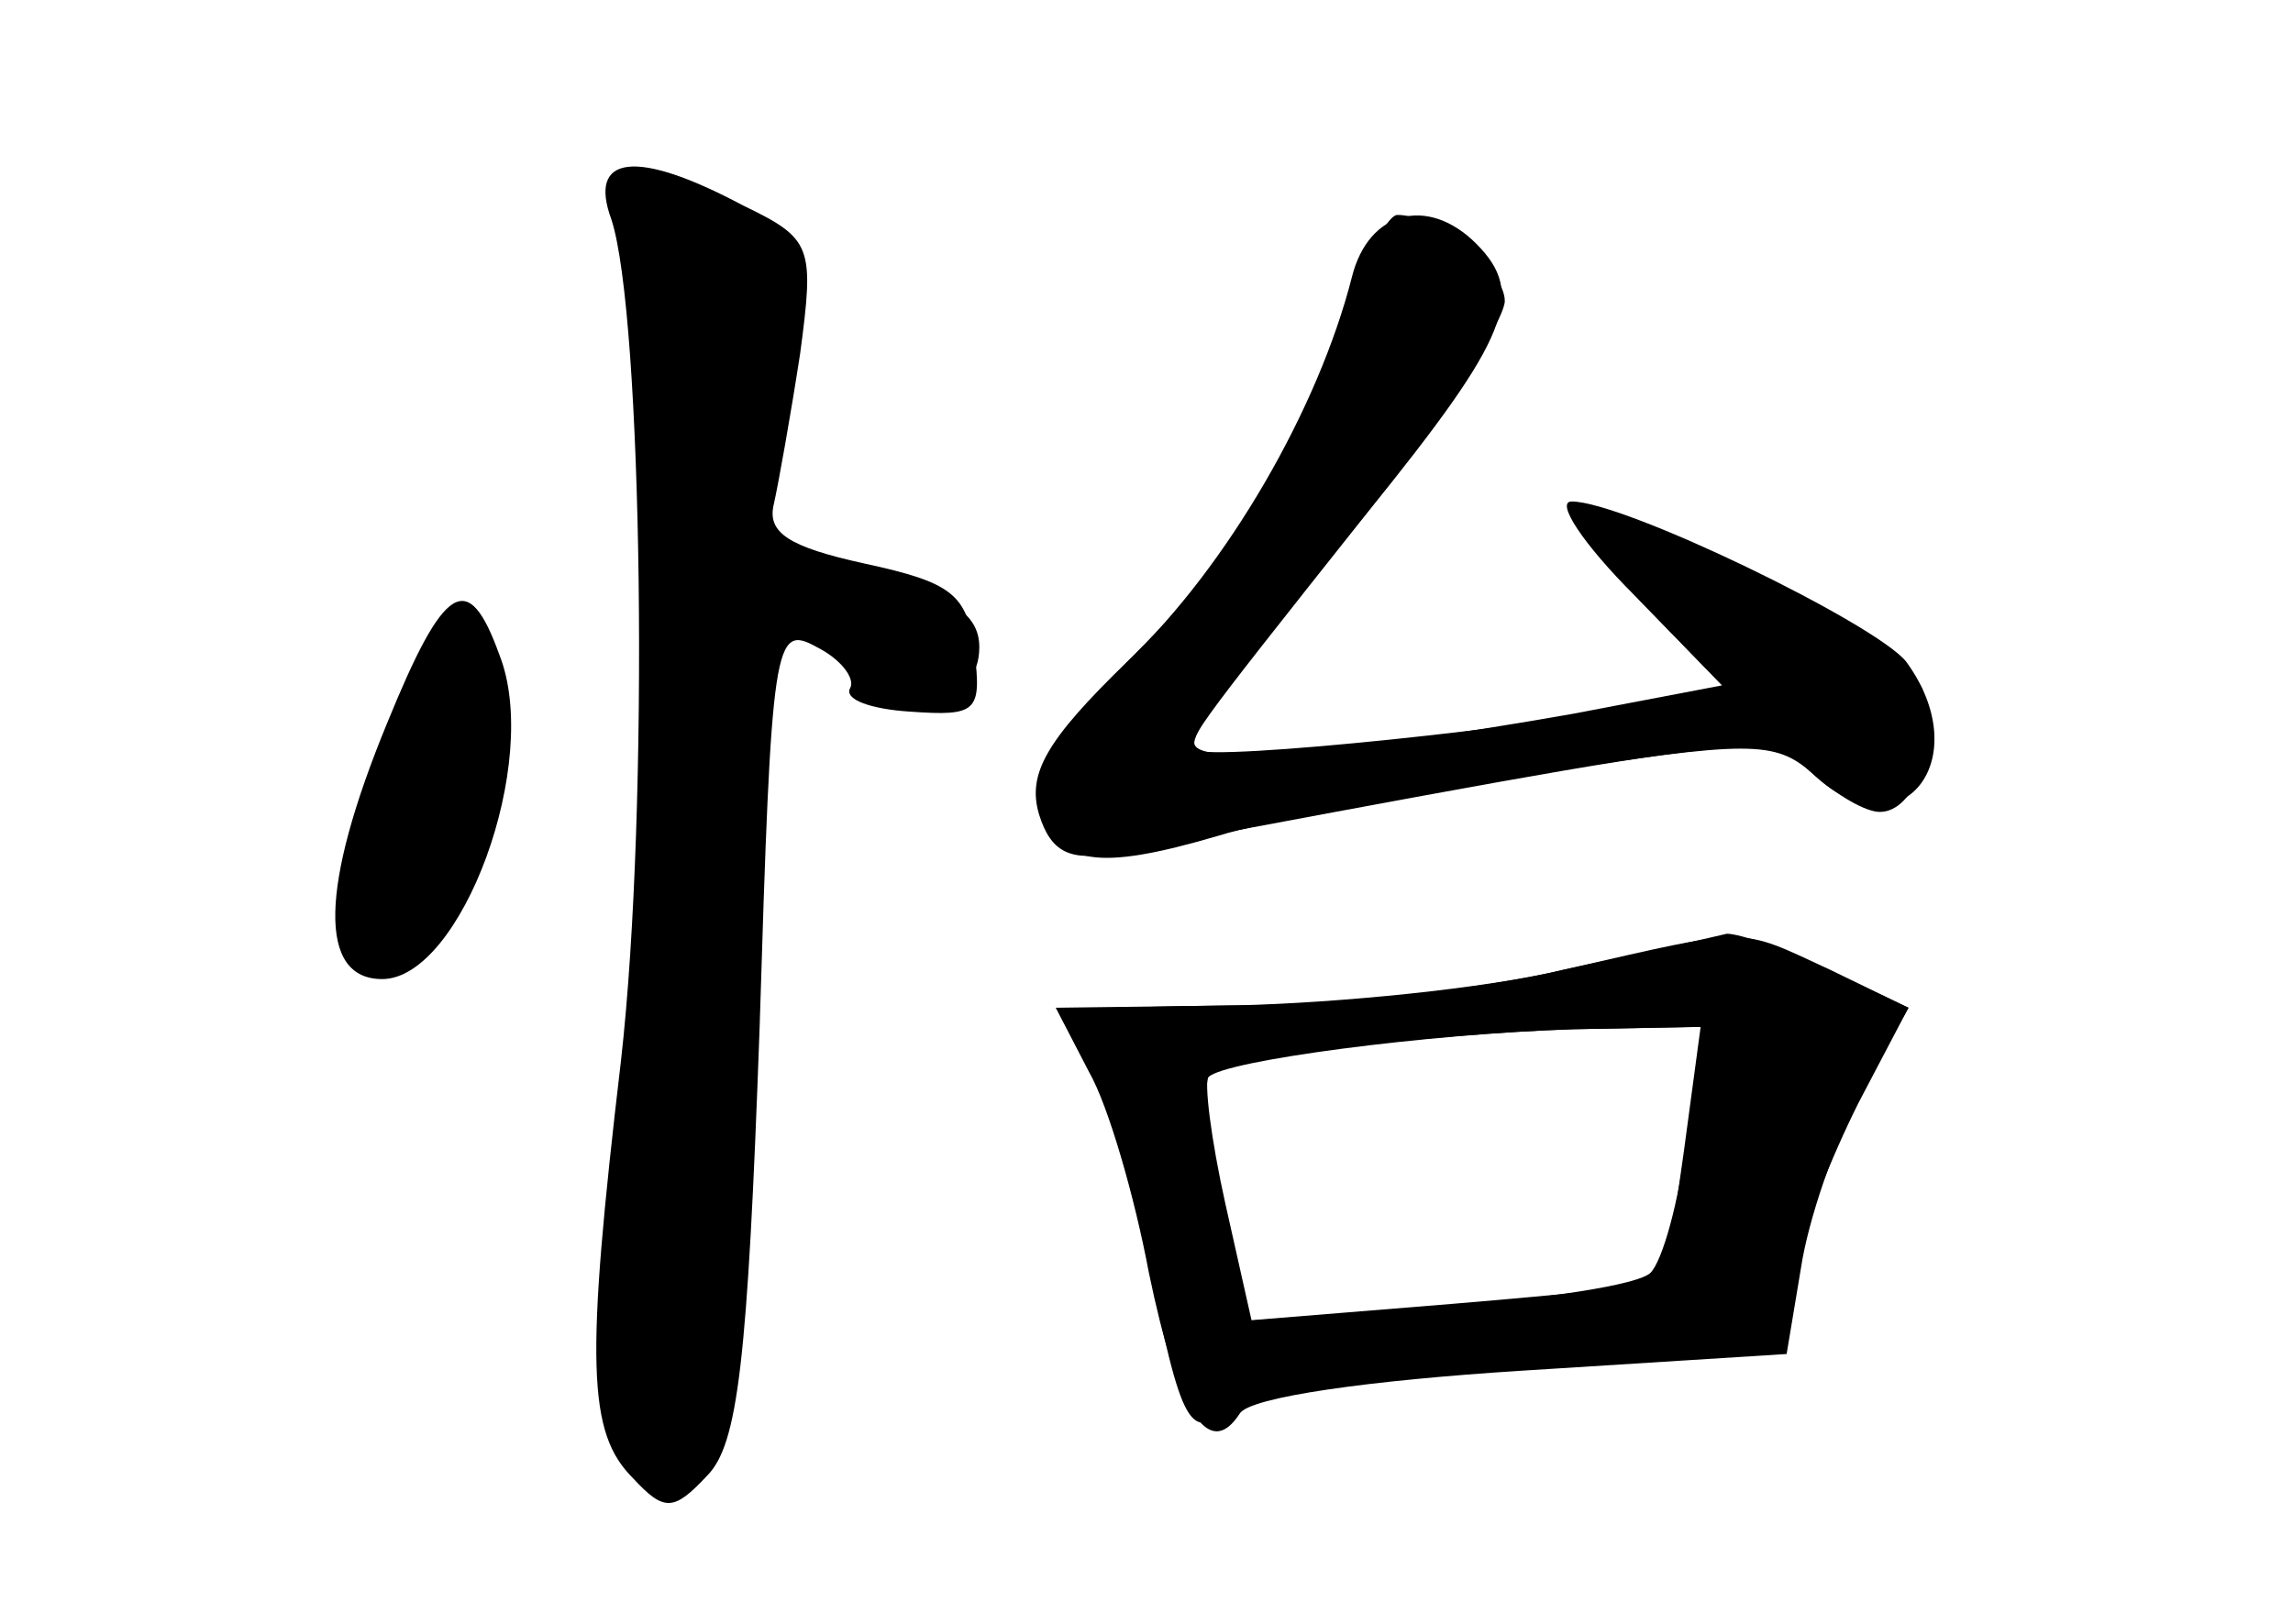 <?xml version="1.0" standalone="no"?>
<!DOCTYPE svg PUBLIC "-//W3C//DTD SVG 20010904//EN"
 "http://www.w3.org/TR/2001/REC-SVG-20010904/DTD/svg10.dtd">
<svg version="1.0" xmlns="http://www.w3.org/2000/svg"
 width="96pt" height="68pt" viewBox="0 0 96 68"
 preserveAspectRatio="xMidYMid meet">
<g transform="translate(0,68) scale(0.1,-0.1)" fill="#000000" stroke="none">
<g id="part-0" class="char-part">
  <path d="M256 588 c13 -40 16 -246 4 -352 -15 -127 -14 -156 5 -175 13 -14 17
-14 31 1 13 13 17 48 22 187 5 163 6 170 24 160 10 -5 16 -13 14 -17 -3 -5 9
-9 25 -10 28 -2 30 0 27 25 -3 24 -9 29 -46 37 -32 7 -41 13 -38 25 2 9 7 37
11 63 6 45 5 48 -24 62 -45 24 -65 21 -55 -6z"/>
  <path d="M571 568 c-34 -87 -51 -117 -93 -159 -35 -35 -45 -52 -41 -68 6 -23
22 -26 73 -11 19 6 79 17 133 26 90 14 100 14 116 0 10 -9 22 -16 28 -16 15 0
25 29 18 51 -6 19 -132 85 -143 75 -3 -4 9 -21 27 -40 l32 -33 -63 -12 c-97
-17 -158 -22 -158 -12 0 7 35 57 50 71 25 24 80 102 80 114 0 13 -28 36 -45
36 -3 0 -9 -10 -14 -22z"/>
  <path d="M162 377 c-28 -68 -29 -107 -2 -107 33 0 67 91 49 136 -13 36 -23 30
-47 -29z"/>
  <path d="M655 274 c-33 -8 -95 -14 -137 -15 -76 -1 -77 -1 -63 -23 7 -11 19
-48 25 -81 15 -74 18 -79 36 -64 8 6 63 15 121 18 l107 6 7 32 c3 17 16 49 27
71 l21 40 -34 16 c-18 9 -37 15 -42 15 -4 -1 -35 -8 -68 -15z m50 -76 c-4 -29
-8 -54 -9 -55 -1 -1 -40 -5 -88 -9 l-86 -7 -10 49 c-6 27 -8 51 -6 53 7 7 92
18 152 20 l54 1 -7 -52z"/>
</g>
<g id="part-1" class="char-part">
  <path d="M264 578 c17 -57 18 -193 1 -337 -16 -145 -16 -153 1 -172 31 -35 39
-7 44 171 3 93 8 172 12 175 4 4 17 0 30 -9 31 -22 58 -21 58 3 0 14 -12 22
-46 30 l-46 12 7 60 c8 67 -2 89 -42 89 -22 0 -24 -3 -19 -22z"/>
  <path d="M161 366 c-24 -59 -25 -91 -1 -91 35 0 67 131 34 142 -5 2 -20 -21
-33 -51z"/>
</g>
<g id="part-2" class="char-part">
  <path d="M566 564 c-14 -55 -52 -121 -94 -161 -34 -33 -42 -47 -37 -64 5 -16
13 -20 33 -16 278 52 271 51 292 32 36 -33 68 7 38 48 -13 16 -118 67 -140 67
-7 0 5 -18 26 -39 l38 -39 -28 -6 c-44 -10 -188 -25 -193 -20 -4 4 -5 3 72
100 59 73 66 91 45 112 -20 20 -45 14 -52 -14z"/>
</g>
<g id="part-3" class="char-part">
  <path d="M655 274 c-33 -8 -94 -15 -136 -15 l-77 -1 14 -27 c8 -14 19 -52 25
-84 12 -58 25 -79 38 -59 4 7 55 14 118 18 l111 7 6 36 c3 20 14 52 25 73 l20
36 -33 16 c-39 18 -32 18 -111 0z m51 -71 c-3 -26 -10 -51 -15 -56 -5 -5 -44
-11 -88 -14 l-79 -6 -11 49 c-6 27 -9 51 -7 54 7 7 92 17 153 19 l54 1 -7 -47z"/>
</g>
</g>
</svg>